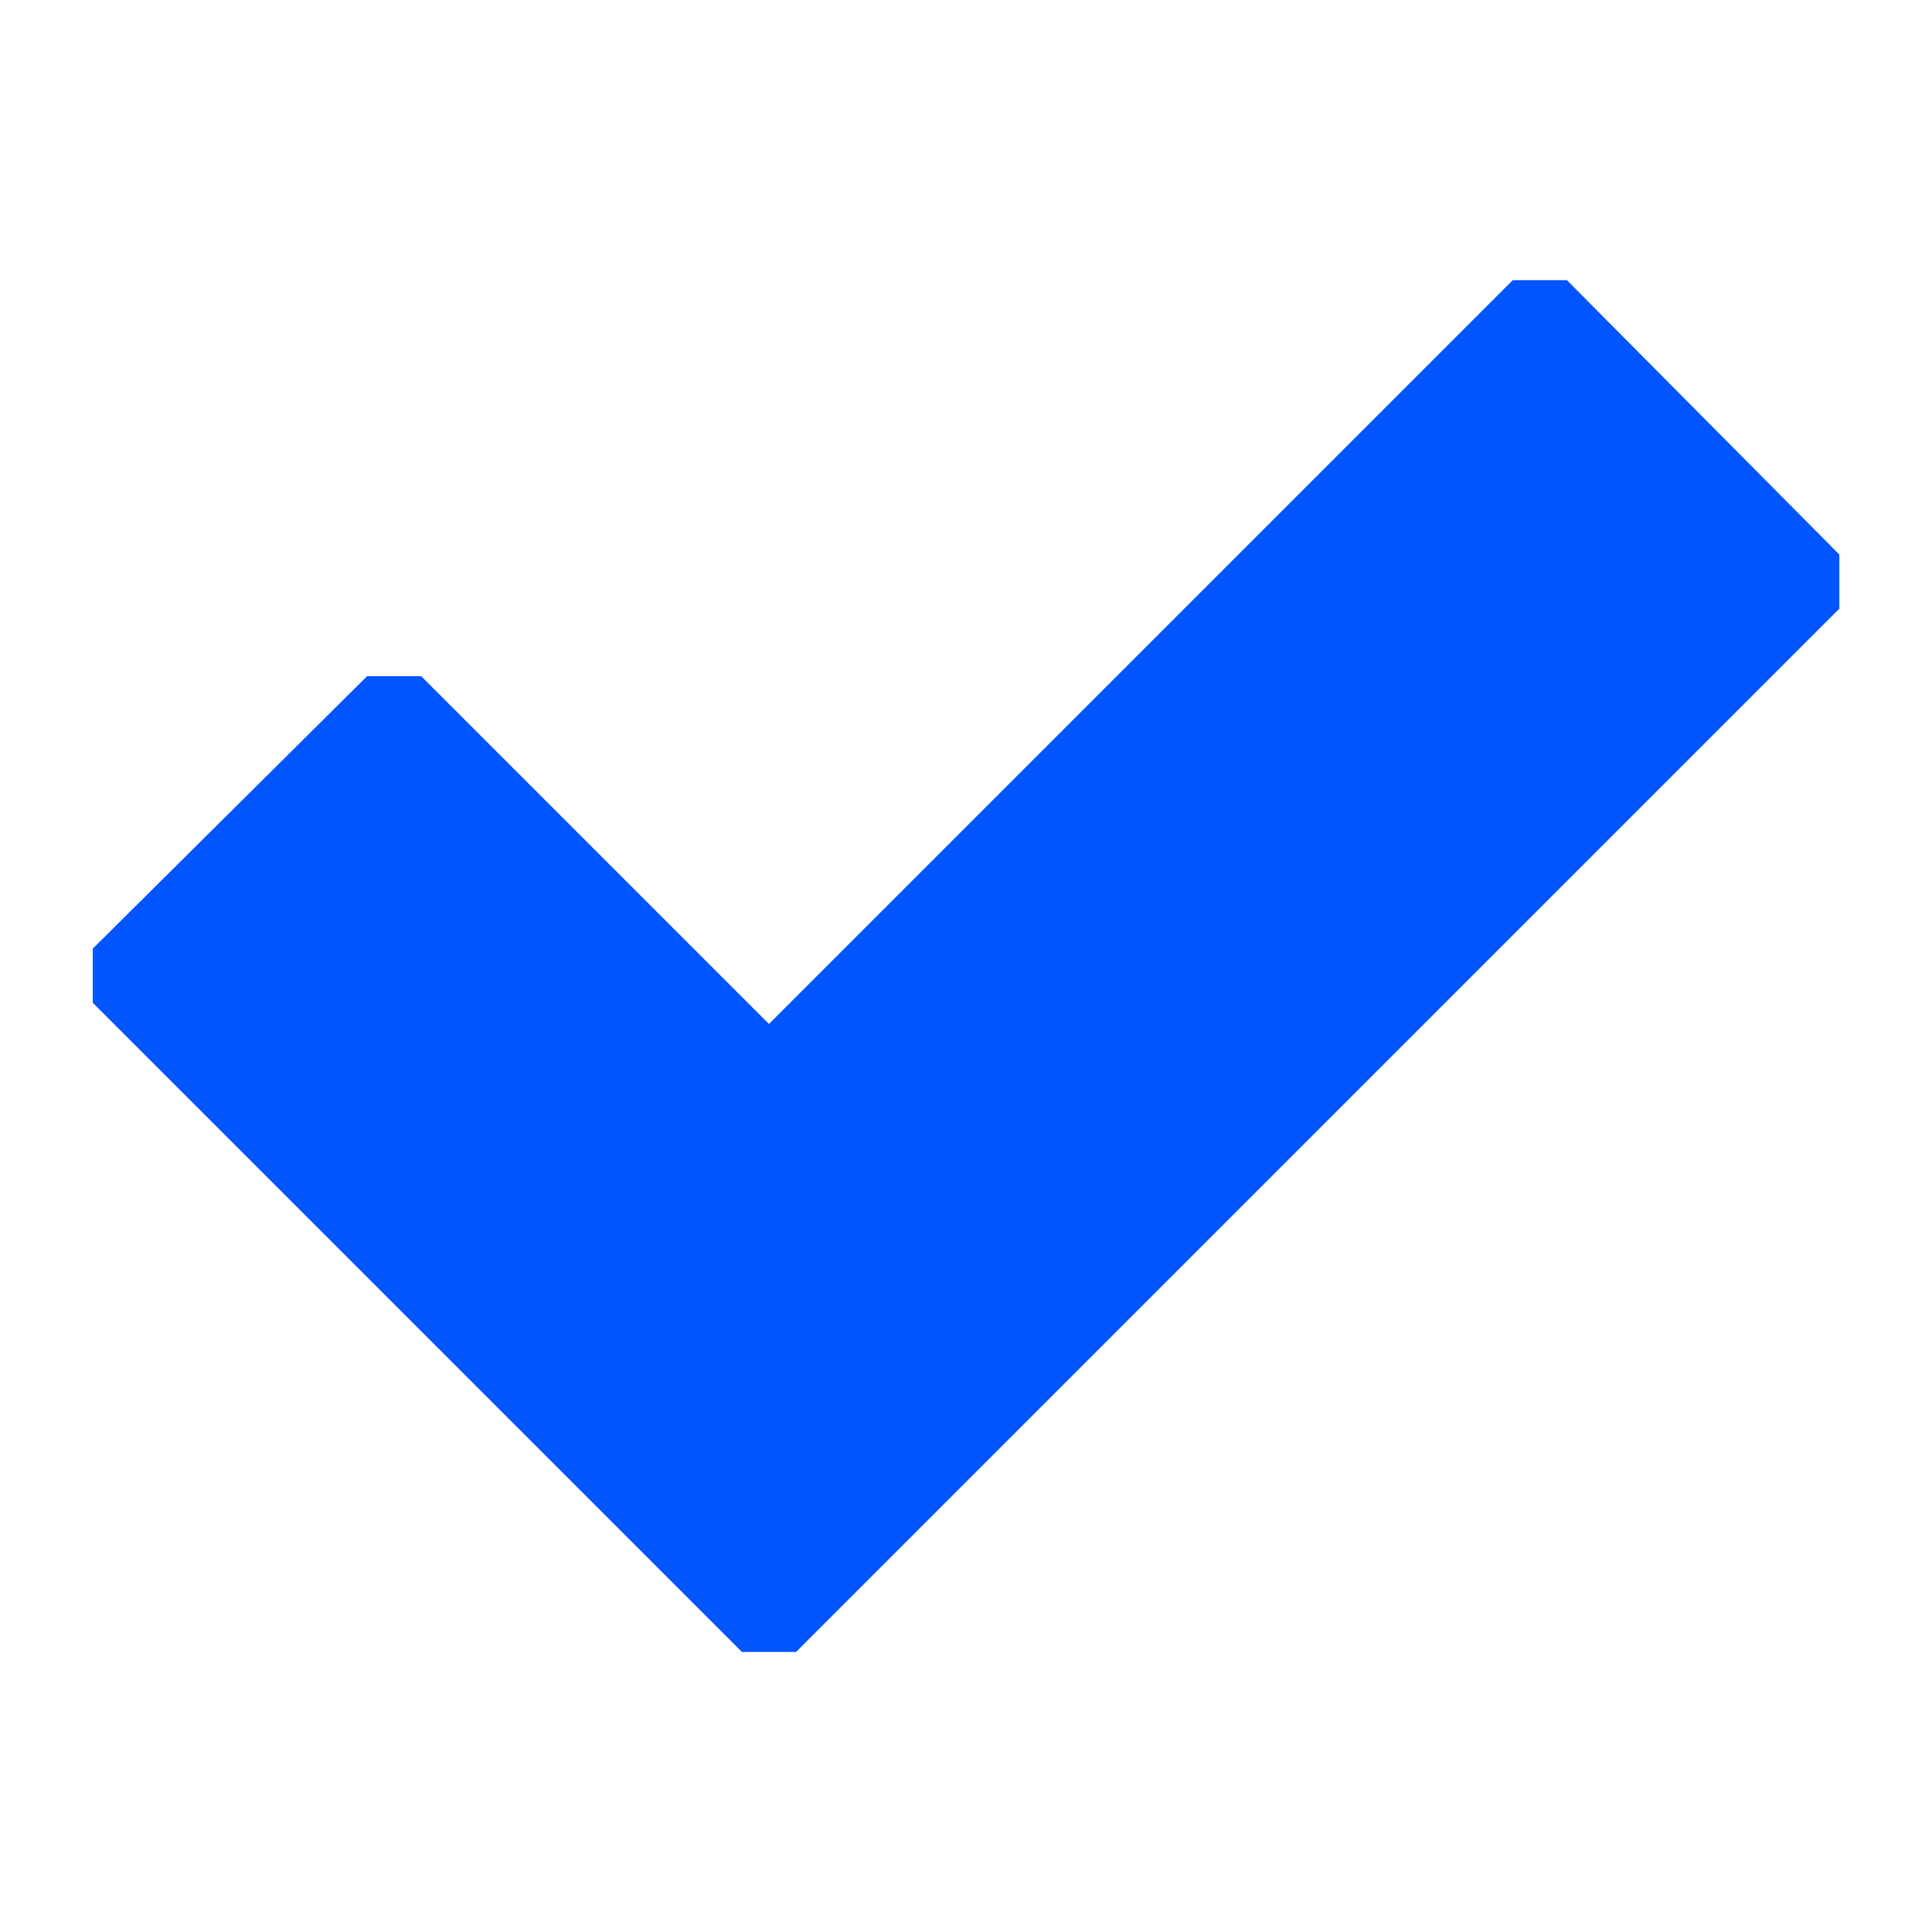 <?xml version="1.0" encoding="UTF-8"?>
<svg fill="#0055FF" width="100pt" height="100pt" version="1.1" viewBox="0 0 100 100" xmlns="http://www.w3.org/2000/svg">
 <path d="m81.102 14.5h-2.801l-38.5 38.5-18-18h-2.801l-14.199 14.102v2.801l33.602 33.602h2.801l54-54v-2.801z"/>
</svg>
